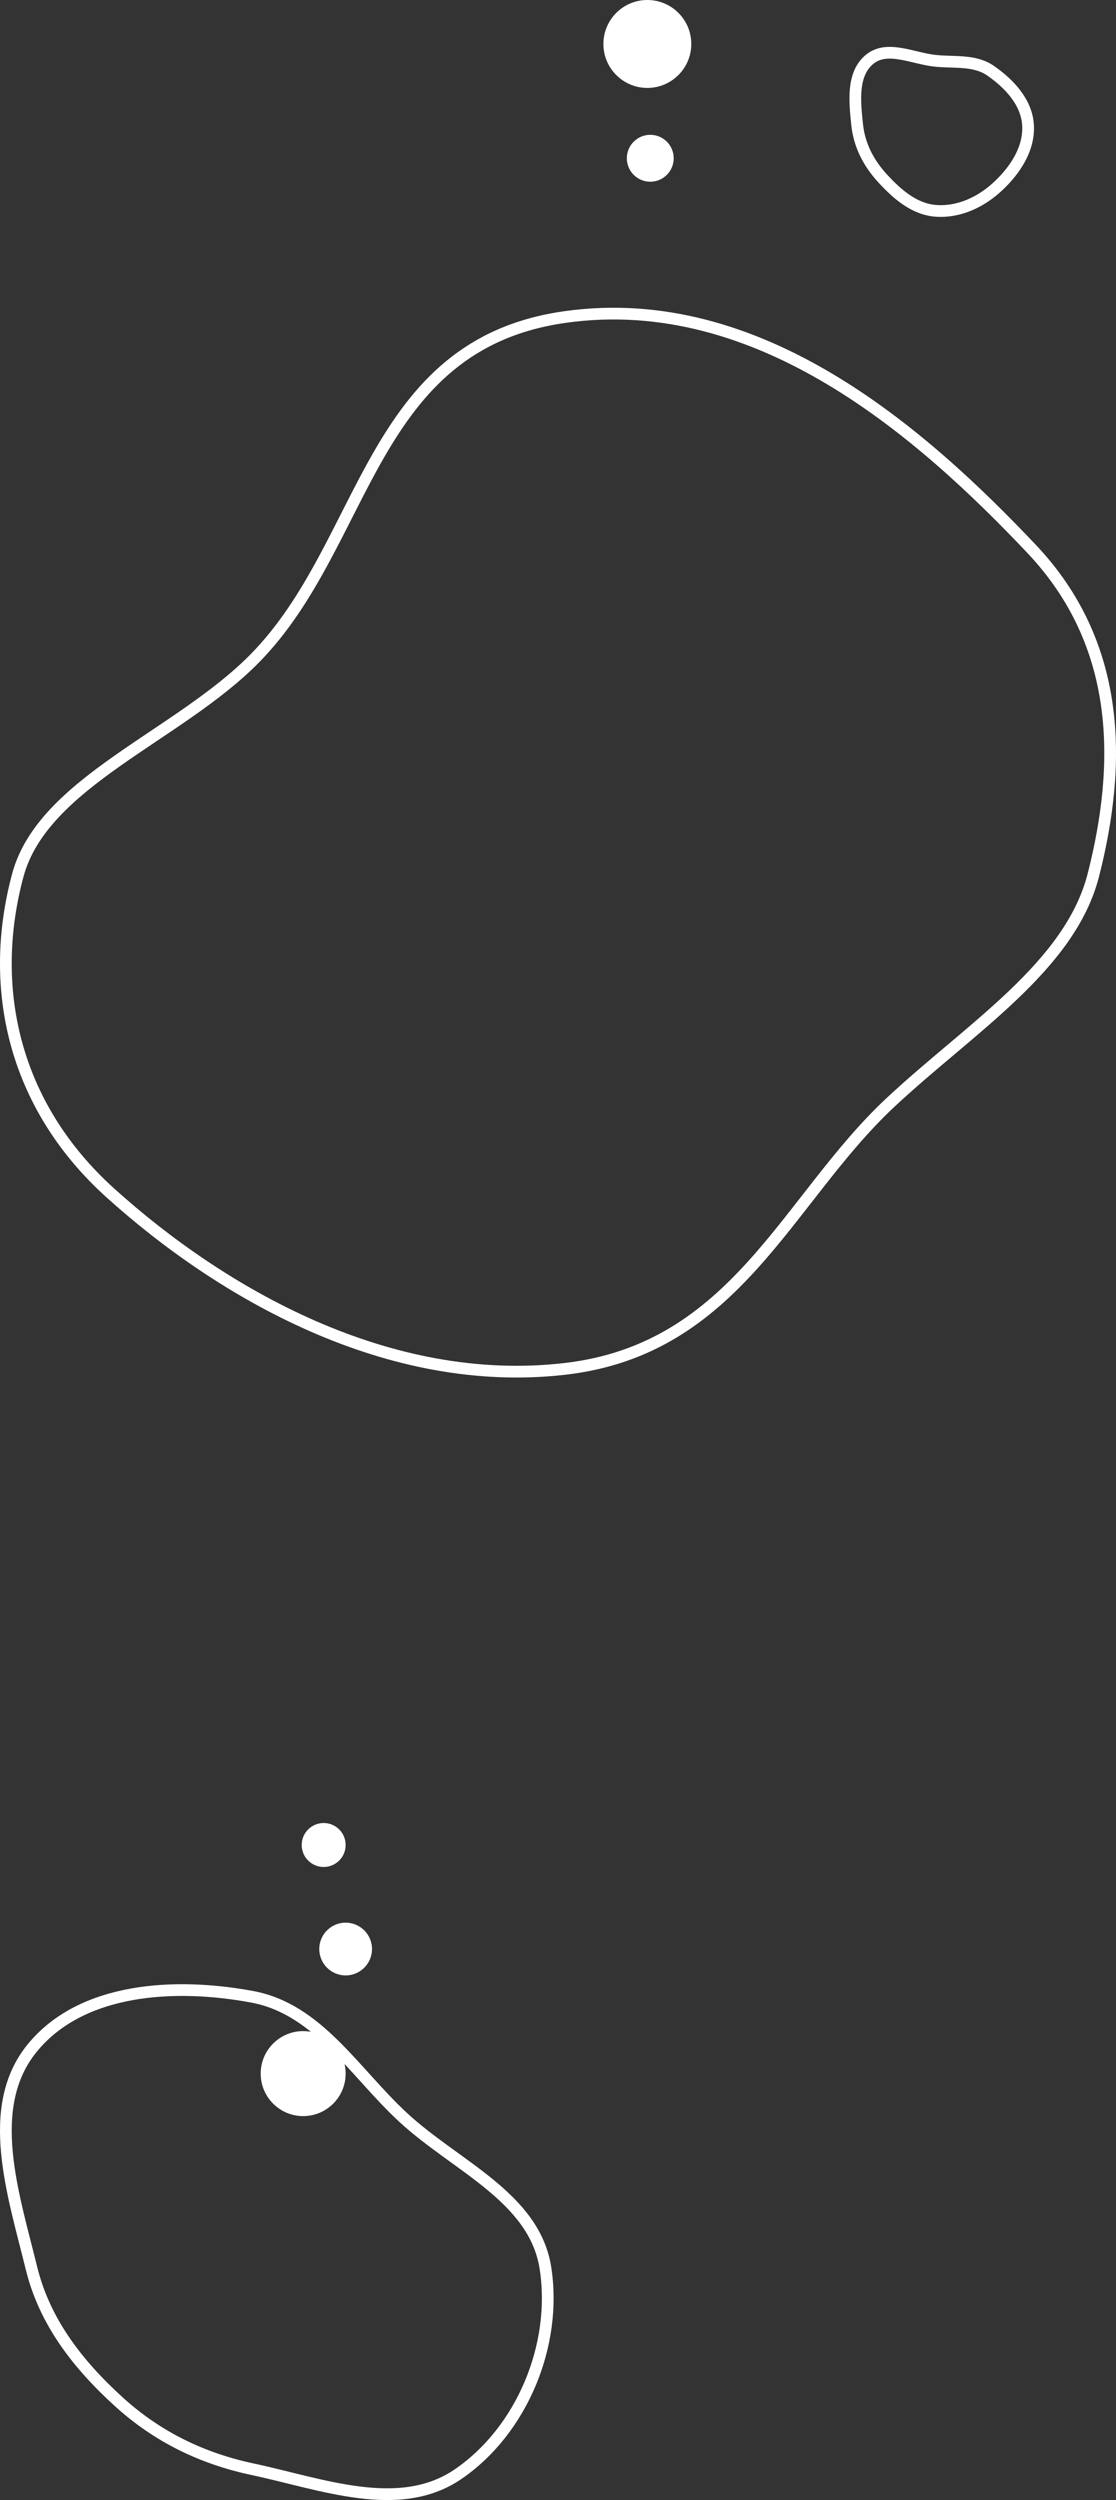 <svg width="381" height="853" viewBox="0 0 381 853" fill="none" xmlns="http://www.w3.org/2000/svg">
<rect x="0" y="0" width="381" height="853" fill="#333333" stroke="none"/>
<circle cx="8" cy="8" r="8" transform="matrix(1 0 0 -1 214 62)" fill="white"/>
<circle cx="15" cy="15" r="15" transform="matrix(1 0 0 -1 206 30)" fill="white"/>
<circle cx="14.5" cy="14.5" r="14.5" transform="matrix(1 0 0 -1 89 722)" fill="white"/>
<circle cx="118" cy="665" r="9" fill="white"/>
<circle cx="110.5" cy="629.5" r="7.5" fill="white"/>
<path fill-rule="evenodd" clip-rule="evenodd" d="M192.941 108.158C259.292 98.824 314.791 147.797 352.157 187.249C382.883 219.69 383.041 260.252 373.272 298.556C365.312 329.771 331.146 350.792 303.974 376.18C268.486 409.337 251.378 460.266 192.941 467.046C132.315 474.08 75.374 441.026 37.721 407.071C4.089 376.742 -4.093 336.264 6.102 298.556C14.68 266.83 60.944 251.168 87.071 224.543C125.746 185.131 125.92 117.587 192.941 108.158Z" stroke="white" stroke-width="4"/>
<path fill-rule="evenodd" clip-rule="evenodd" d="M319.559 20.774C326.098 21.398 332.833 20.407 338.209 24.144C344.616 28.597 350.47 34.869 350.963 42.602C351.475 50.65 346.644 58.012 340.72 63.547C334.975 68.914 327.439 72.501 319.559 71.943C312.113 71.416 306.241 66.221 301.222 60.751C296.505 55.611 293.367 49.509 292.636 42.602C291.804 34.746 290.754 25.21 296.929 20.204C302.997 15.284 311.751 20.029 319.559 20.774Z" stroke="white" stroke-width="4"/>
<path fill-rule="evenodd" clip-rule="evenodd" d="M86.12 681.296C108.59 685.485 120.867 706.932 137.638 722.447C155.641 739.102 182.484 749.681 186.226 773.906C190.261 800.028 178.257 829.191 156.433 844.138C136.332 857.905 109.955 847.545 86.12 842.465C68.808 838.776 53.62 831.346 40.532 819.44C26.582 806.75 15.24 792.212 10.751 773.906C4.554 748.636 -5.475 719.015 10.955 698.827C27.826 678.096 59.827 676.393 86.12 681.296Z" stroke="white" stroke-width="4"/>
</svg>
